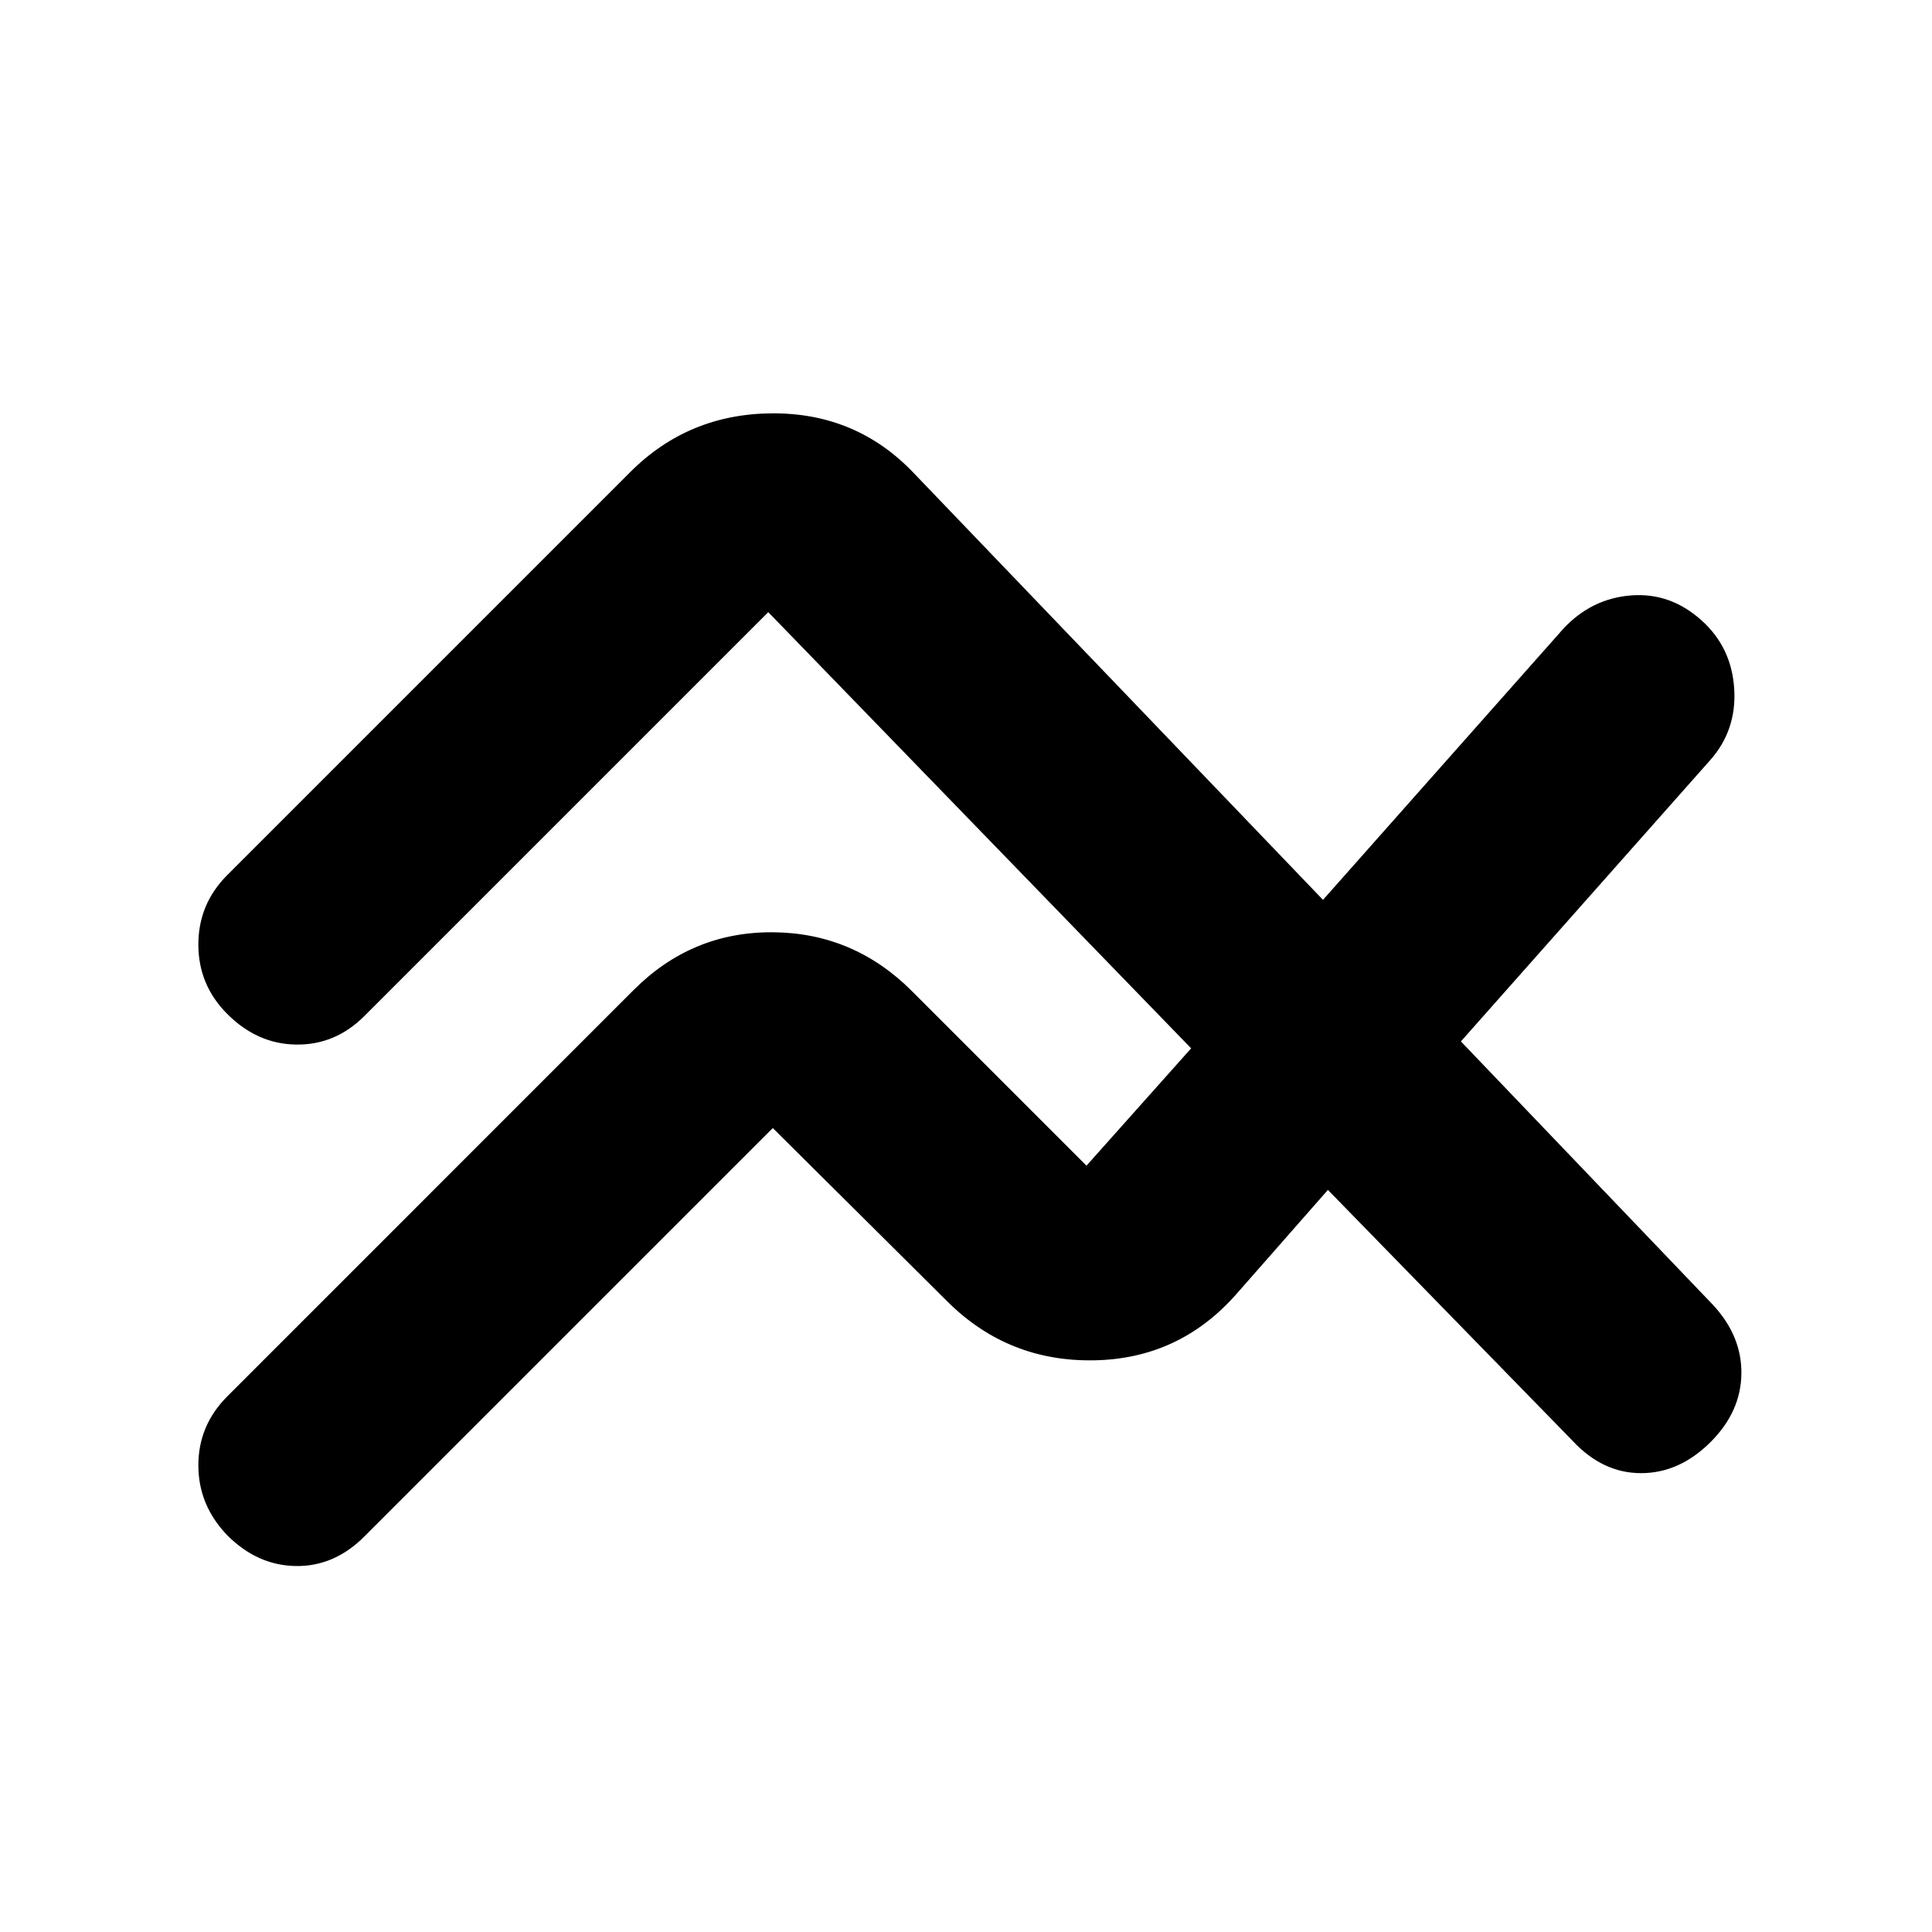 <svg xmlns="http://www.w3.org/2000/svg" height="20" viewBox="0 -960 960 960" width="20"><path d="m112.96-266.17 201.95-201.96q28.92-28.91 69.09-28.63 40.17.28 69.09 29.2l86.78 86.78 52-58.31-210.13-216.74-200.7 200.7q-14.39 14.39-33.76 14.17-19.37-.21-34.32-15.17-14.4-14.39-14.4-34.54 0-20.16 14.4-34.55l200.26-200.26q28.91-28.91 70.5-29.13 41.58-.22 69.93 29.26l203.74 212.48 119.44-134.74q13.95-14.96 33.54-16.52 19.59-1.57 35.11 12.39 14.96 13.39 16.24 34.04 1.28 20.66-12.11 35.61l-123.7 139.57 125.26 130.91q14.4 15.52 14.11 34.33-.28 18.8-15.24 33.76Q834.52-228 815.43-228q-19.08 0-34.04-16.09L659.83-368.74l-45.61 51.91q-28.35 32.05-70.65 32.77-42.31.71-72.22-28.64L384-399.48 181.04-196.52q-14.95 14.96-34.04 14.67-19.09-.28-34.04-15.24-14.4-14.95-14.4-34.82t14.4-34.26Z"/></svg>